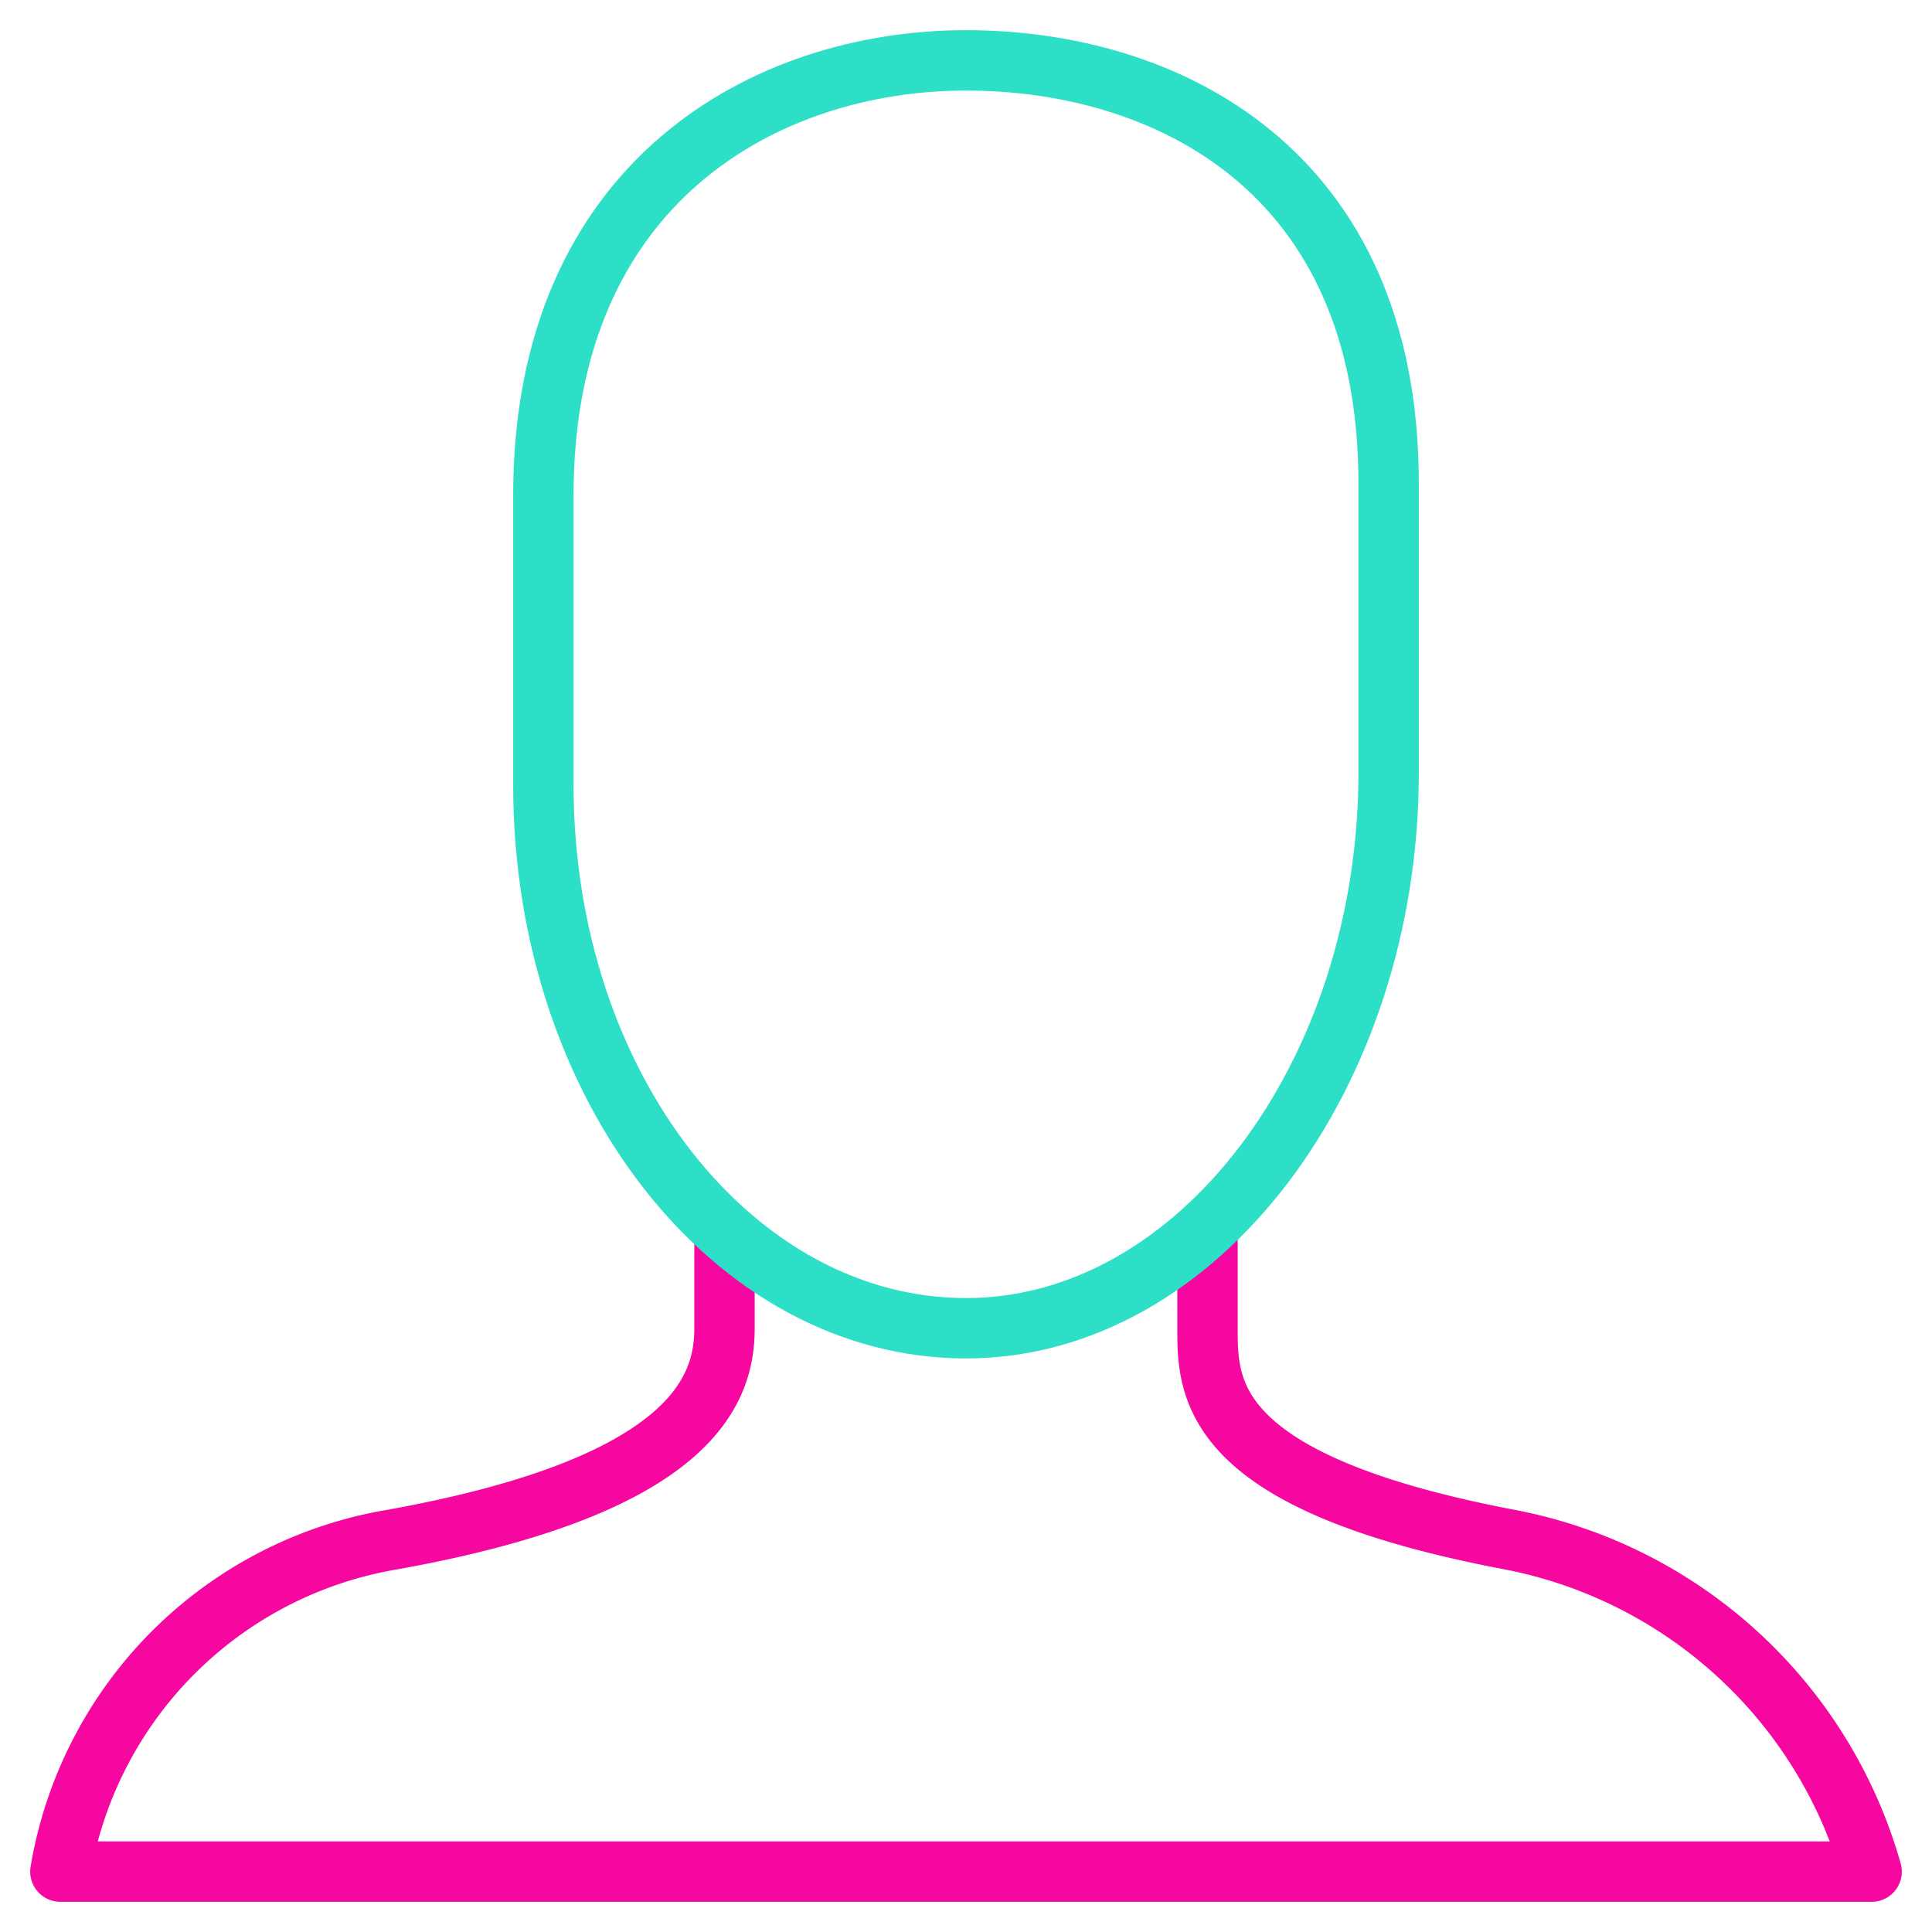 <svg xmlns="http://www.w3.org/2000/svg" viewBox="0 0 64 64" aria-labelledby="title"
aria-describedby="desc" role="img" xmlns:xlink="http://www.w3.org/1999/xlink">
  <title>Avatar</title>
  <desc>A line styled icon from Orion Icon Library.</desc>
  <path data-name="layer2"
  d="M24 40.8V44c0 2-1 5.2-11 7A13.4 13.4 0 0 0 2 62h60a15.5 15.5 0 0 0-12-11c-10-1.9-10-5-10-7v-3.2"
  fill="none" stroke="#f507a0" stroke-miterlimit="10" stroke-width="2" stroke-linejoin="round"
  stroke-linecap="round"></path>
  <path data-name="layer1" d="M46 25.6c0 10-6.3 18.4-14 18.4s-14-8-14-18v-9.6C18 6 25.4 2 32 2s14 3.6 14 14z"
  fill="none" stroke="#2ddfc7" stroke-miterlimit="10" stroke-width="2" stroke-linejoin="round"
  stroke-linecap="round"></path>
</svg>